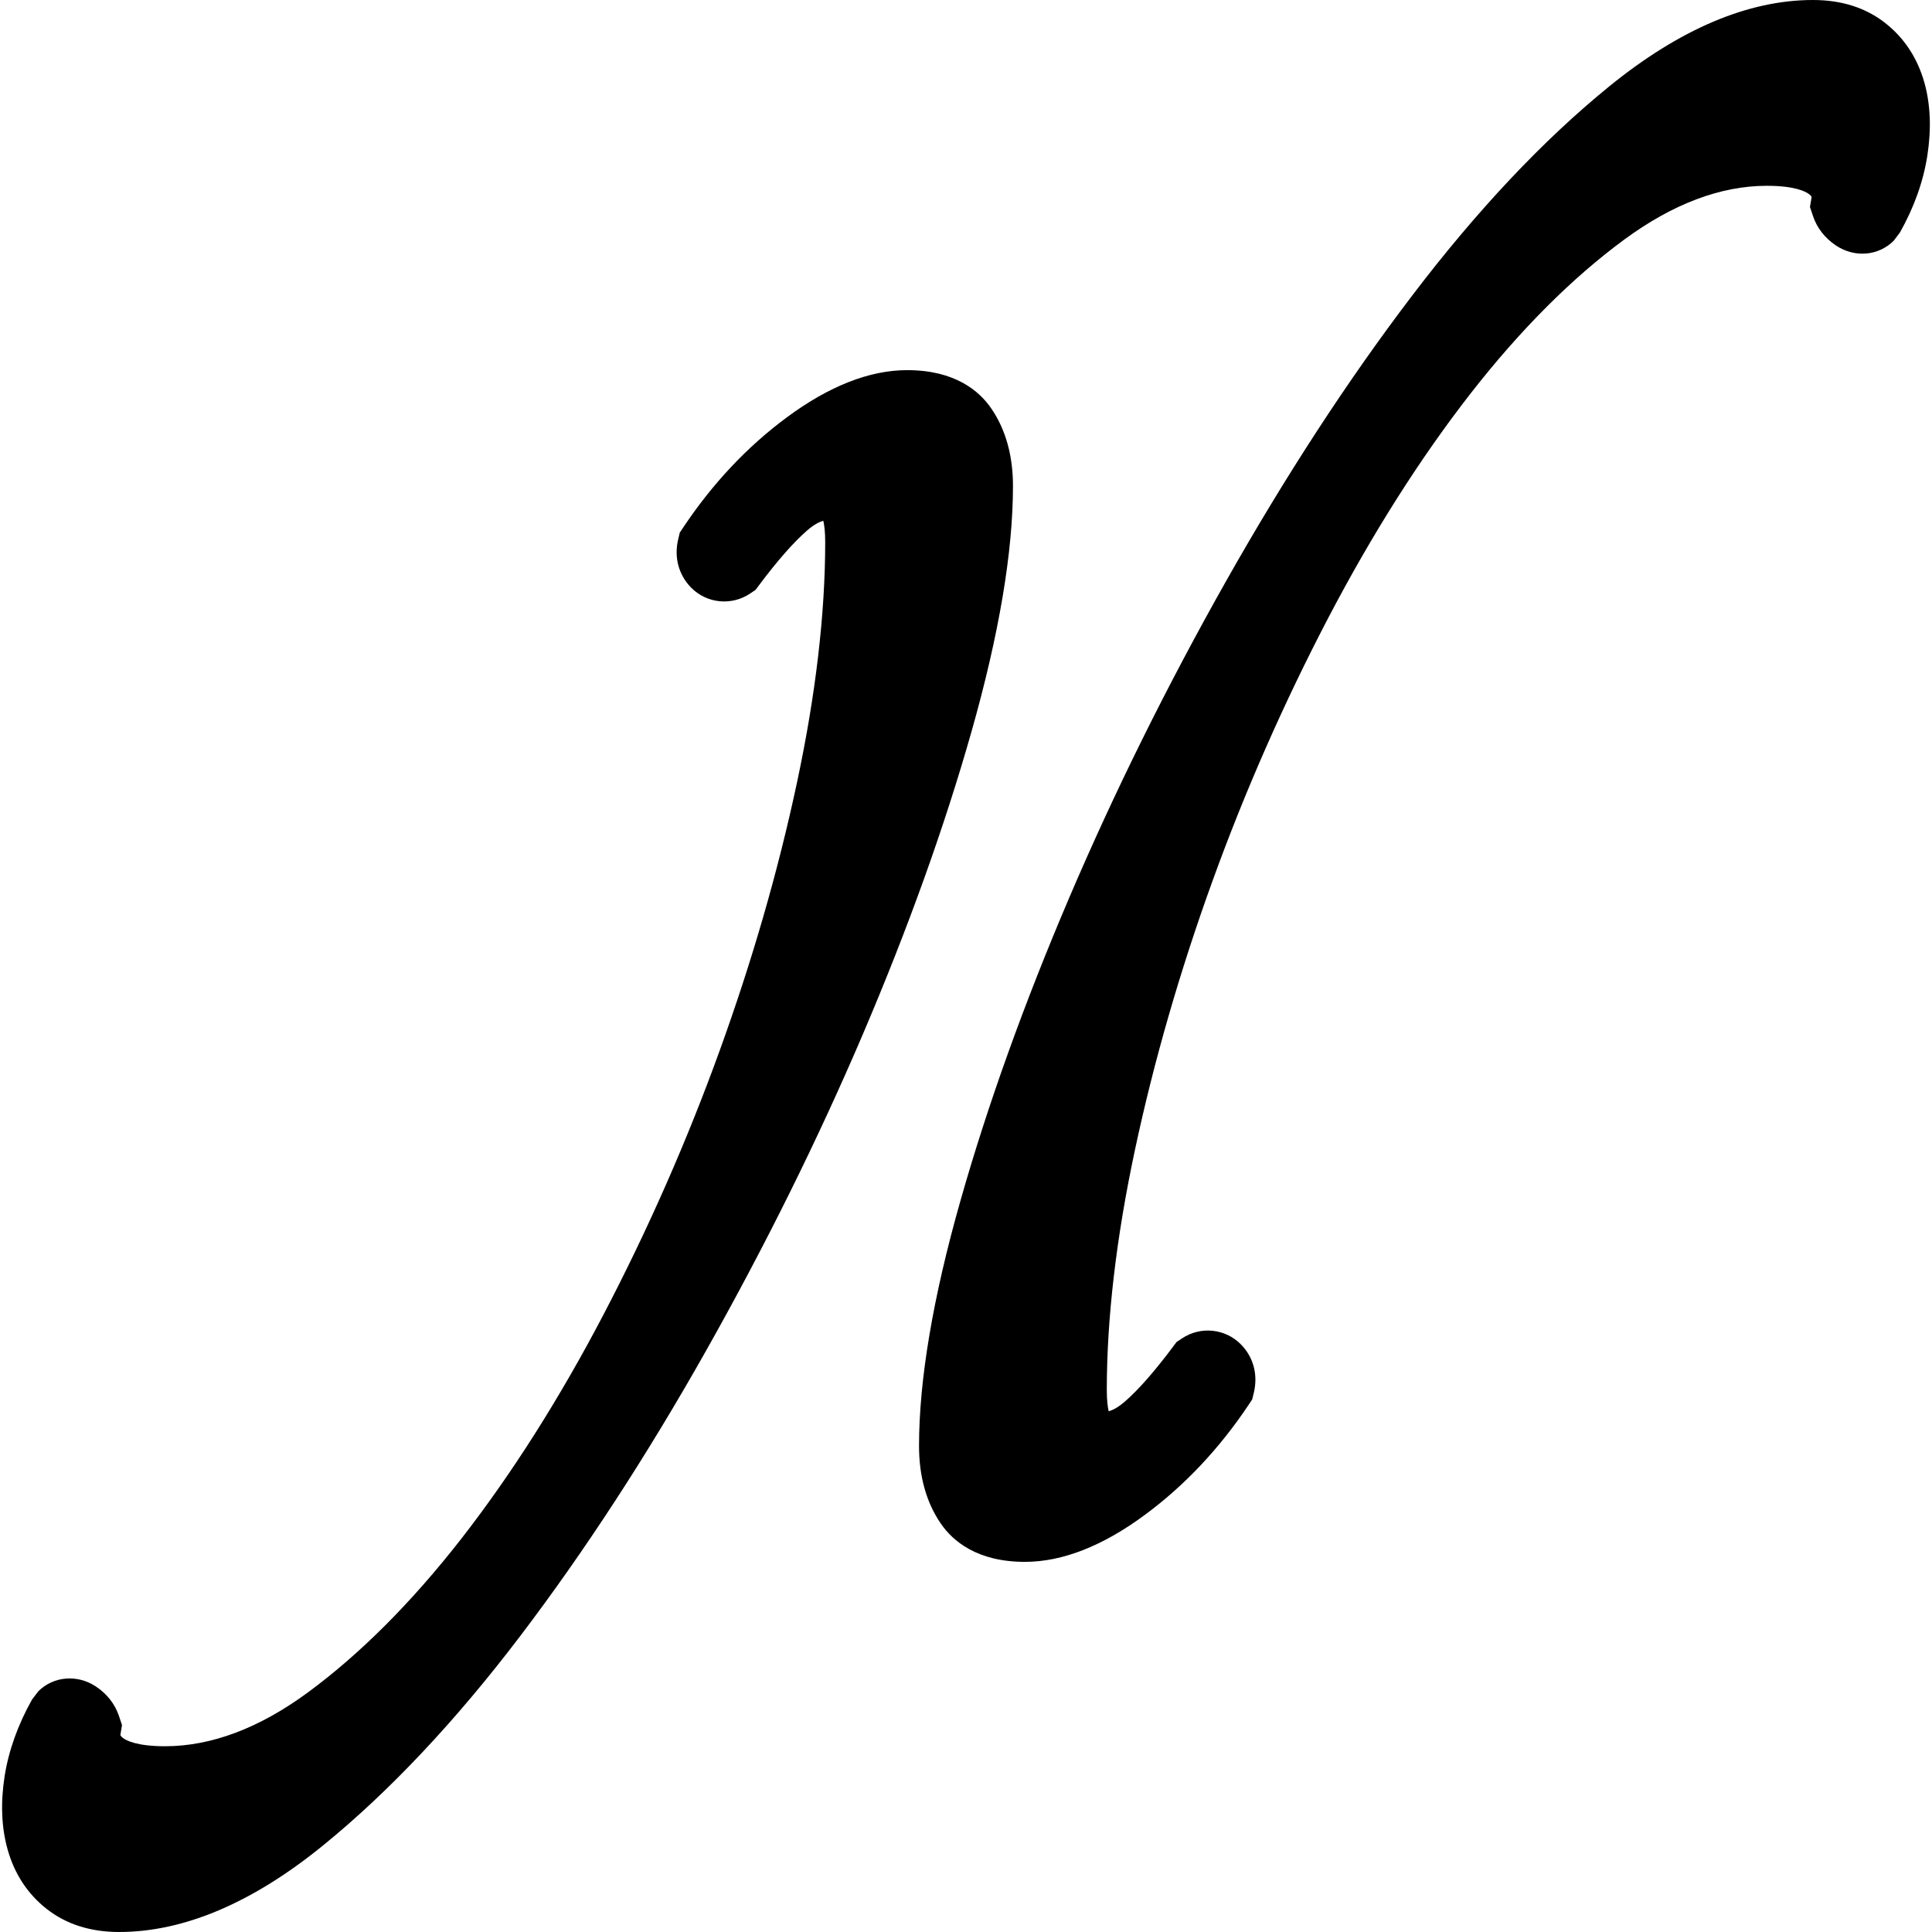 <?xml version="1.0" encoding="utf-8"?>
<!-- Generator: Adobe Illustrator 17.0.0, SVG Export Plug-In . SVG Version: 6.00 Build 0)  -->
<!DOCTYPE svg PUBLIC "-//W3C//DTD SVG 1.1//EN" "http://www.w3.org/Graphics/SVG/1.1/DTD/svg11.dtd">
<svg version="1.1" id="Layer_1" xmlns="http://www.w3.org/2000/svg" xmlns:xlink="http://www.w3.org/1999/xlink" x="0px" y="0px"
	 width="48px" height="48px" viewBox="0 0 48 48" enable-background="new 0 0 48 48" xml:space="preserve">
<g>
	<path d="M47.811,2.052c-0.172-0.608-0.497-1.105-0.969-1.477C46.359,0.193,45.753,0,45.042,0c-1.608,0-3.312,0.723-5.063,2.148
		c-1.643,1.335-3.292,3.087-4.901,5.205c-1.591,2.091-3.145,4.477-4.619,7.089c-1.466,2.597-2.777,5.245-3.898,7.87
		c-1.118,2.619-2.026,5.148-2.698,7.516c-0.684,2.406-1.03,4.458-1.03,6.097c0,0.754,0.181,1.4,0.537,1.922
		c0.298,0.437,0.903,0.957,2.094,0.957c0.935,0,1.943-0.397,2.994-1.178c0.976-0.722,1.837-1.637,2.56-2.718l0.092-0.139l0.04-0.162
		c0.109-0.45-0.007-0.89-0.321-1.207c-0.388-0.393-0.999-0.457-1.464-0.147l-0.134,0.089l-0.097,0.13
		c-0.454,0.605-0.851,1.058-1.183,1.346c-0.145,0.127-0.281,0.209-0.406,0.245c-0.023-0.1-0.047-0.267-0.047-0.528
		c0-1.782,0.235-3.79,0.7-5.968c0.467-2.193,1.116-4.442,1.927-6.682c0.807-2.231,1.777-4.432,2.88-6.543
		c1.095-2.091,2.284-3.966,3.536-5.572c1.233-1.58,2.517-2.865,3.816-3.82c1.203-0.885,2.394-1.334,3.541-1.334
		c0.699,0,0.964,0.144,1.046,0.206c0.056,0.043,0.071,0.068,0.063,0.09l-0.039,0.23l0.074,0.221
		c0.097,0.295,0.293,0.548,0.571,0.736c0.469,0.312,1.057,0.258,1.434-0.116l0.156-0.206c0.352-0.625,0.581-1.267,0.681-1.908
		C47.987,3.205,47.963,2.595,47.811,2.052z"/>
	<path d="M25.167,12.075c0-0.754-0.18-1.401-0.536-1.922c-0.297-0.437-0.902-0.957-2.094-0.957c-0.933,0-1.941,0.396-2.995,1.178
		c-0.974,0.721-1.835,1.635-2.559,2.718l-0.094,0.14l-0.039,0.164c-0.108,0.45,0.01,0.889,0.325,1.208
		c0.39,0.391,1.001,0.451,1.462,0.142l0.133-0.089l0.097-0.129c0.453-0.605,0.851-1.057,1.183-1.346
		c0.175-0.153,0.31-0.217,0.405-0.244c0.023,0.099,0.047,0.266,0.047,0.529c0,1.781-0.235,3.788-0.699,5.966
		c-0.467,2.194-1.116,4.443-1.928,6.683c-0.808,2.233-1.778,4.435-2.881,6.544c-1.091,2.086-2.281,3.961-3.535,5.572
		c-1.233,1.581-2.517,2.866-3.815,3.82c-1.203,0.884-2.395,1.333-3.543,1.333c-0.7,0-0.964-0.143-1.044-0.204
		C3,43.136,2.985,43.11,2.993,43.089l0.038-0.229L2.958,42.64c-0.098-0.298-0.295-0.552-0.573-0.738
		c-0.467-0.31-1.056-0.256-1.432,0.116l-0.158,0.208c-0.351,0.626-0.58,1.267-0.681,1.906c-0.102,0.662-0.078,1.272,0.074,1.814
		c0.17,0.608,0.495,1.105,0.968,1.478C1.641,47.806,2.247,48,2.959,48c1.607,0,3.311-0.722,5.064-2.148
		c1.643-1.335,3.292-3.086,4.902-5.205c1.594-2.098,3.148-4.483,4.617-7.089c1.469-2.605,2.78-5.252,3.898-7.869
		c1.119-2.621,2.027-5.15,2.698-7.517C24.82,15.767,25.167,13.716,25.167,12.075z"/>
</g>
</svg>
